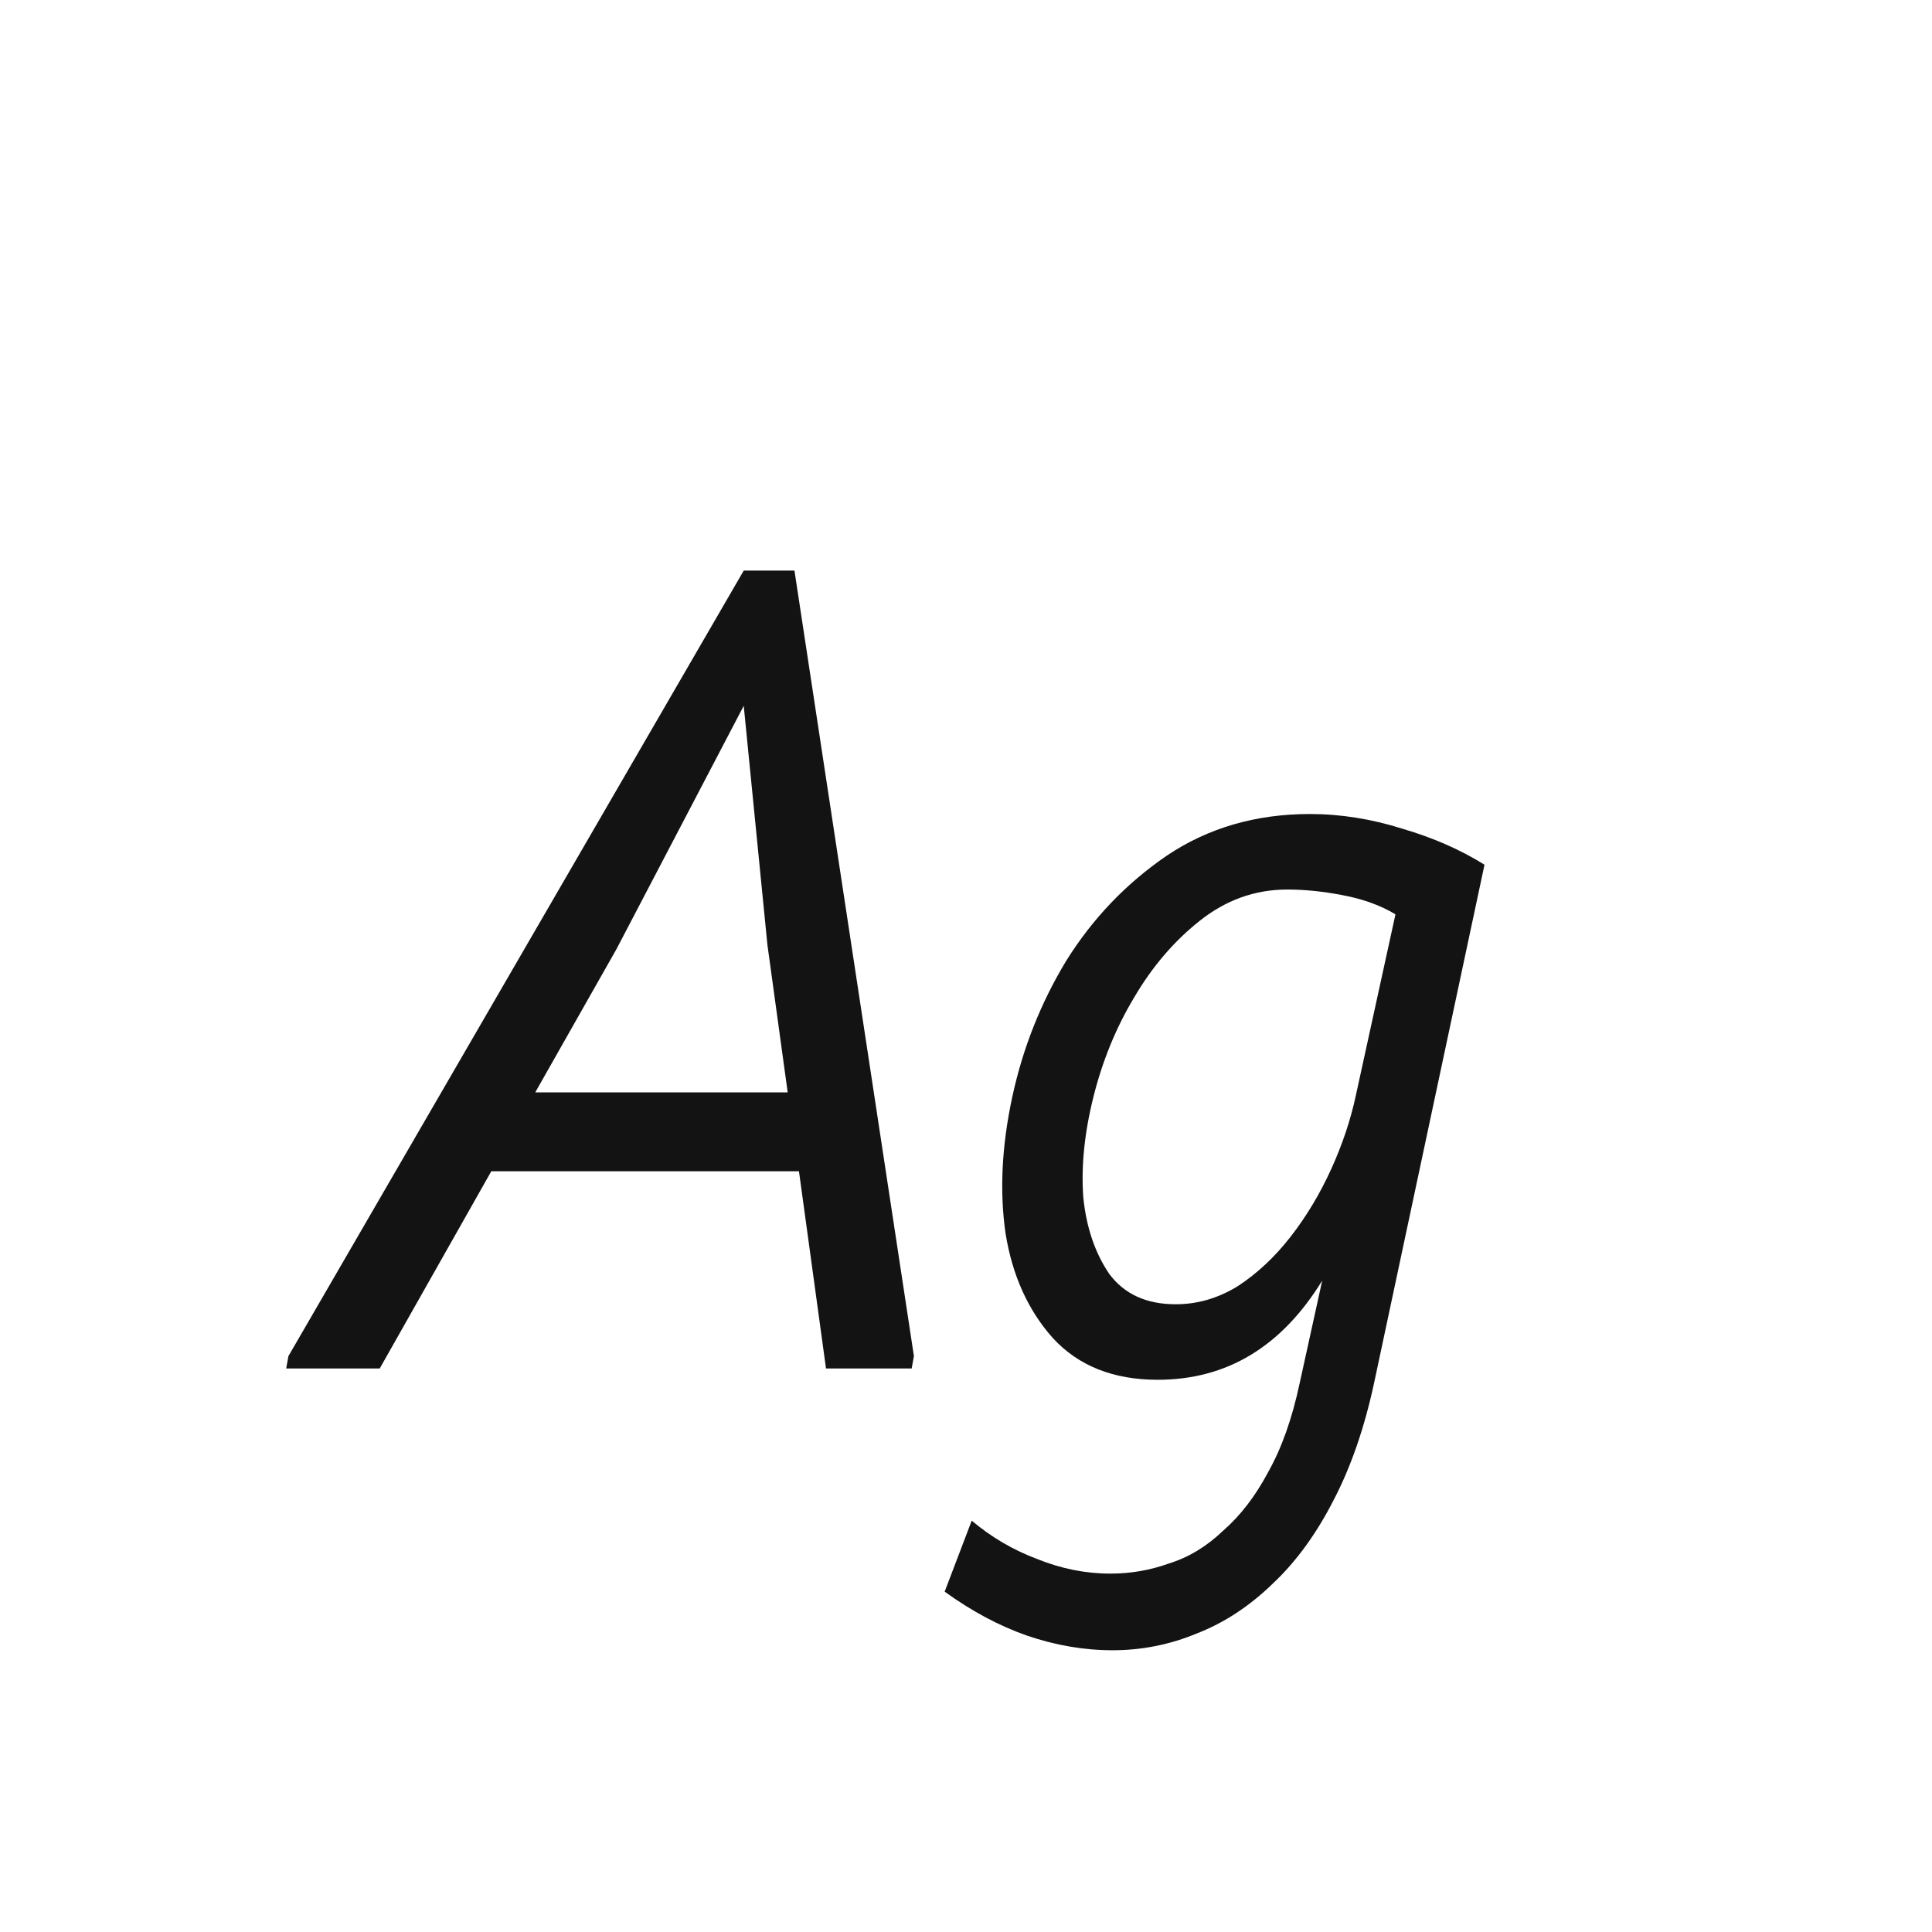 <svg width="24" height="24" viewBox="0 0 24 24" fill="none" xmlns="http://www.w3.org/2000/svg">
<path d="M10.261 17L9.925 14.55H6.103L4.717 17H3.555L3.583 16.846L9.239 7.088H9.869L11.353 16.846L11.325 17H10.261ZM9.239 8.768L7.657 11.792L6.649 13.57H9.785L9.533 11.736L9.239 8.768ZM12.071 18.89C12.314 19.095 12.584 19.254 12.883 19.366C13.182 19.487 13.485 19.548 13.793 19.548C14.045 19.548 14.288 19.506 14.521 19.422C14.764 19.347 14.988 19.212 15.193 19.016C15.408 18.829 15.594 18.587 15.753 18.288C15.921 17.989 16.052 17.621 16.145 17.182L16.425 15.908C15.921 16.729 15.24 17.14 14.381 17.14C13.83 17.14 13.396 16.967 13.079 16.622C12.771 16.277 12.575 15.843 12.491 15.32C12.416 14.797 12.444 14.233 12.575 13.626C12.706 13.019 12.93 12.455 13.247 11.932C13.574 11.409 13.989 10.975 14.493 10.63C15.006 10.285 15.599 10.112 16.271 10.112C16.654 10.112 17.036 10.173 17.419 10.294C17.802 10.406 18.142 10.555 18.441 10.742L17.069 17.182C16.948 17.742 16.78 18.227 16.565 18.638C16.35 19.058 16.098 19.403 15.809 19.674C15.52 19.954 15.207 20.159 14.871 20.29C14.535 20.43 14.185 20.5 13.821 20.5C13.466 20.5 13.112 20.439 12.757 20.318C12.412 20.197 12.071 20.015 11.735 19.772L12.071 18.89ZM17.335 11.358C17.148 11.246 16.929 11.167 16.677 11.12C16.434 11.073 16.206 11.05 15.991 11.05C15.59 11.05 15.226 11.181 14.899 11.442C14.582 11.694 14.311 12.011 14.087 12.394C13.863 12.767 13.695 13.178 13.583 13.626C13.471 14.074 13.429 14.489 13.457 14.872C13.494 15.245 13.602 15.563 13.779 15.824C13.966 16.076 14.241 16.202 14.605 16.202C14.876 16.202 15.132 16.127 15.375 15.978C15.618 15.819 15.837 15.614 16.033 15.362C16.229 15.11 16.397 14.83 16.537 14.522C16.677 14.214 16.78 13.906 16.845 13.598L17.335 11.358Z" fill="#131313"/>
</svg>
